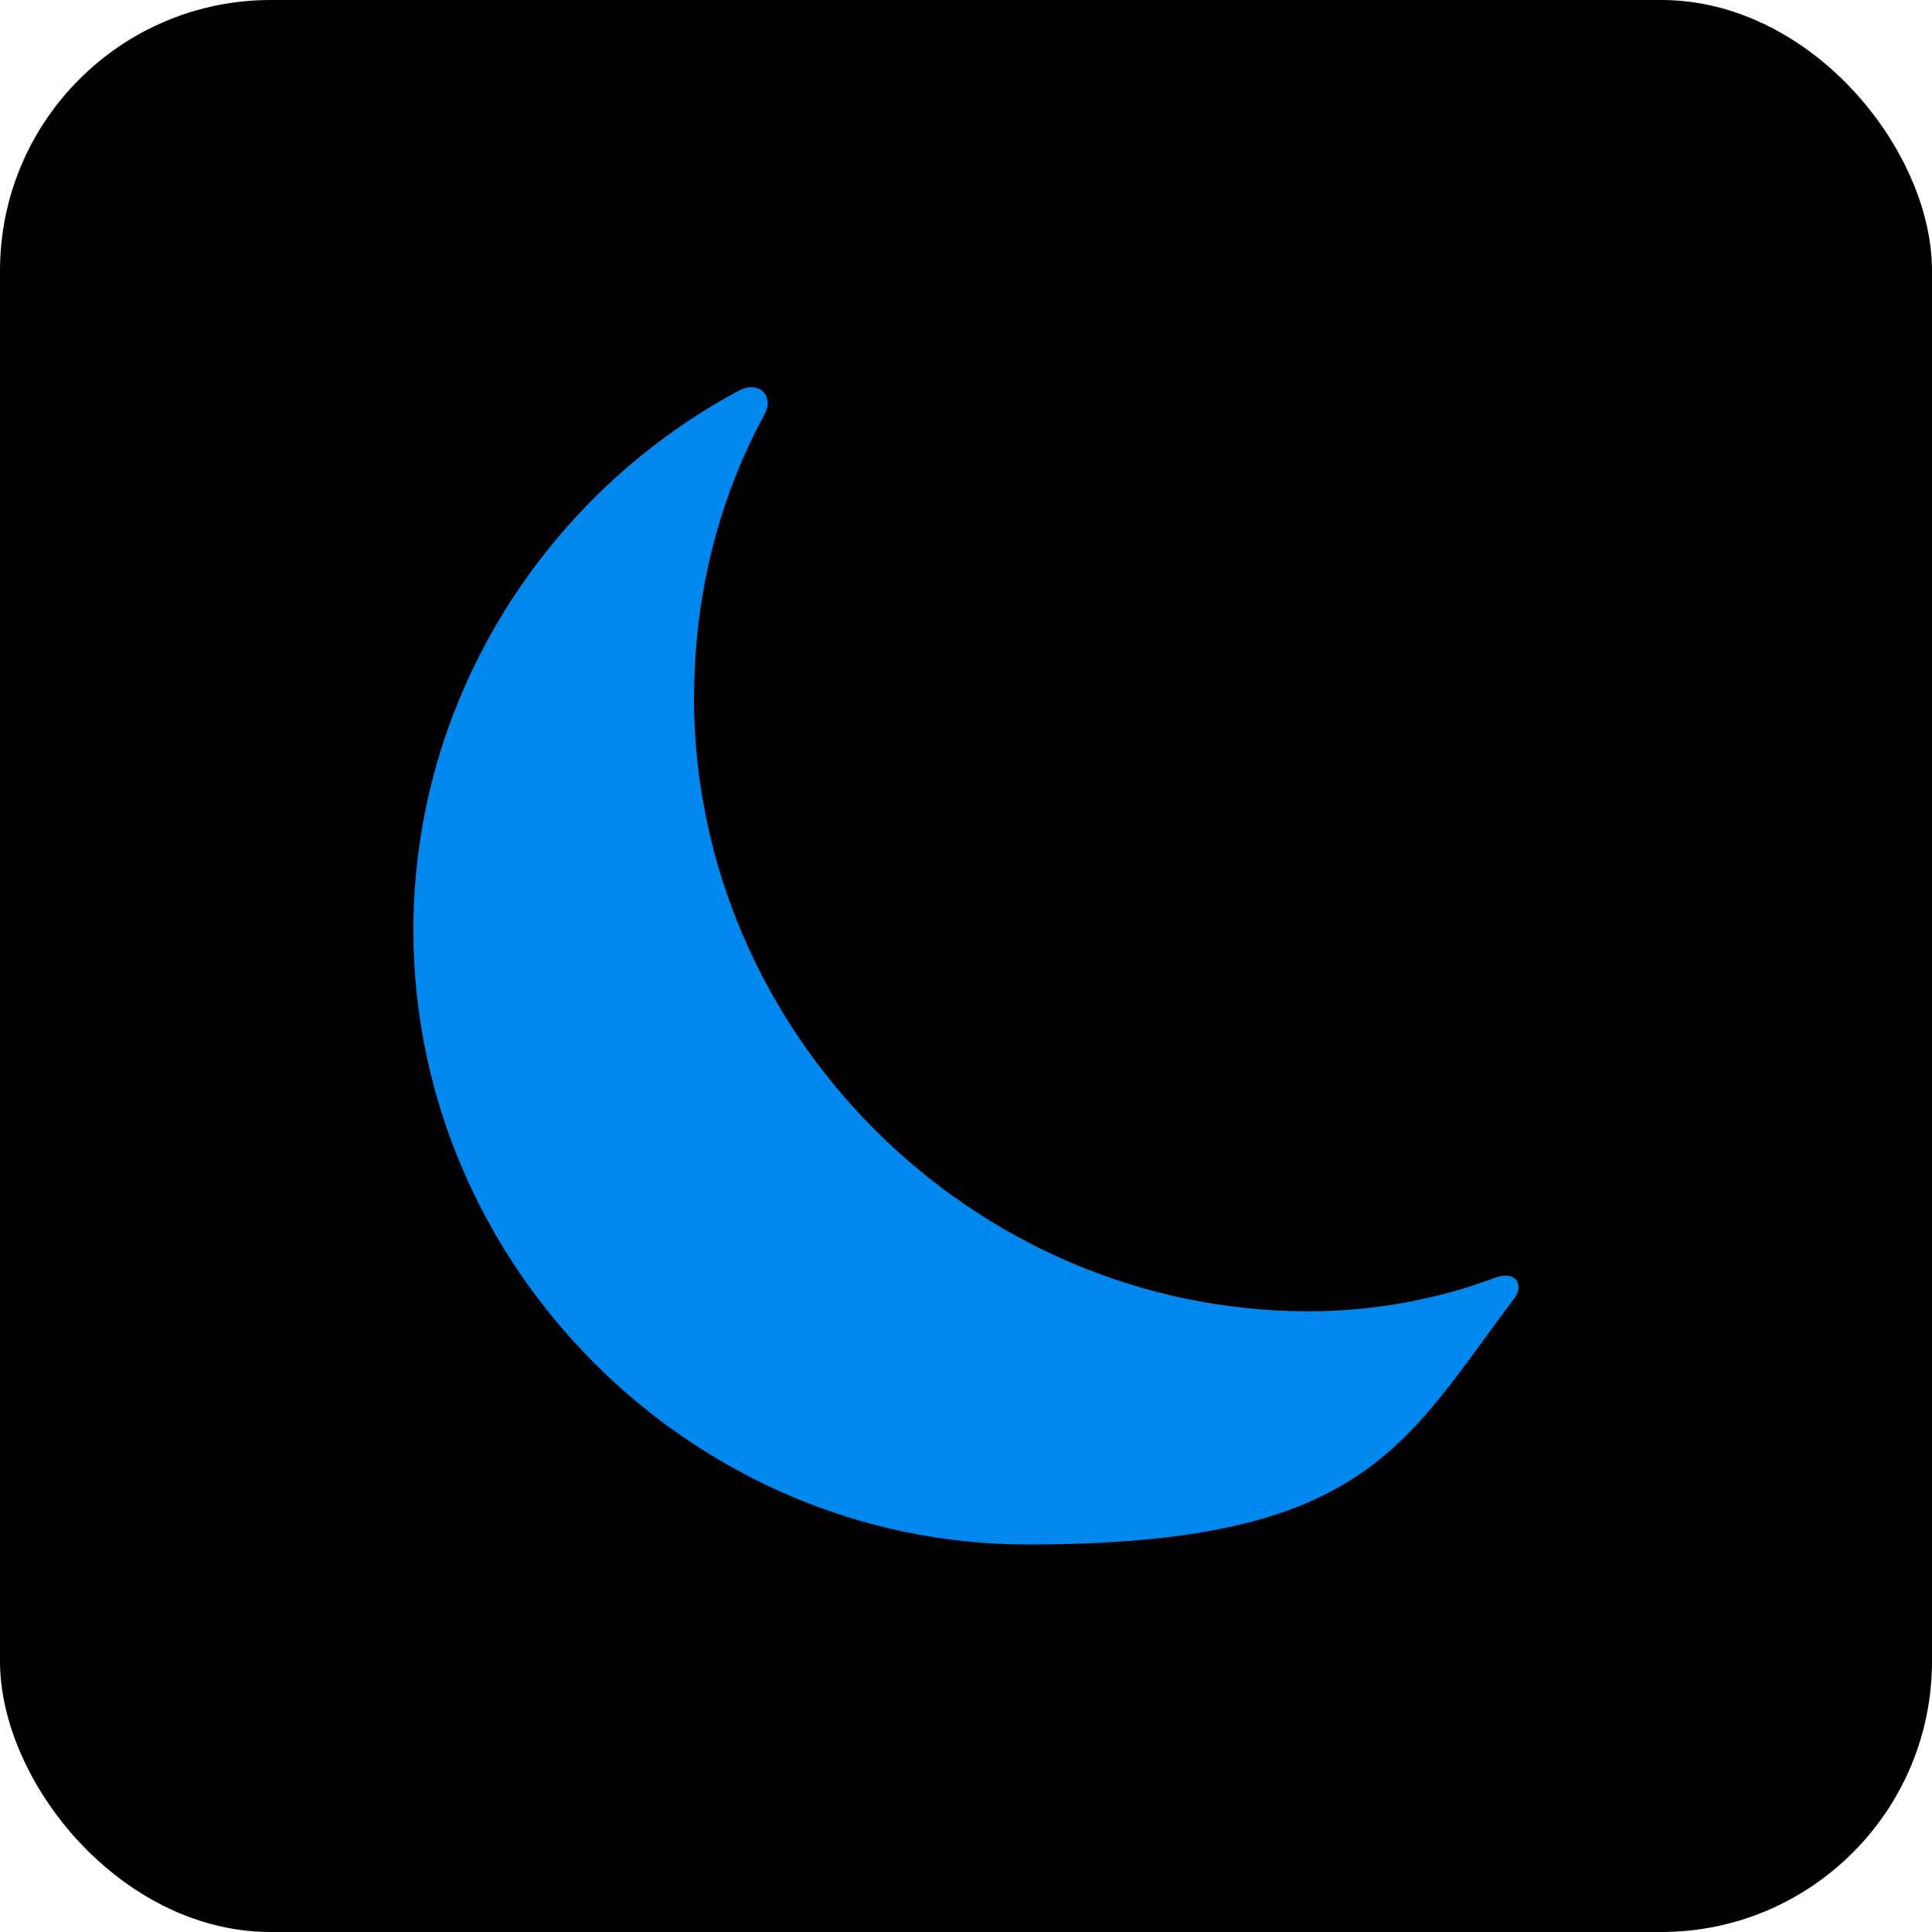 <?xml version="1.0" encoding="UTF-8"?>
<svg id="Layer_1" xmlns="http://www.w3.org/2000/svg" version="1.1" viewBox="0 0 1024 1024">
  <!-- Generator: Adobe Illustrator 29.1.0, SVG Export Plug-In . SVG Version: 2.1.0 Build 142)  -->
  <defs>
    <style>
      .st0 {
        fill: #0088ef;
      }

      .st1 {
        mix-blend-mode: multiply;
      }

      .st1, .st2 {
        isolation: isolate;
      }
    </style>
  </defs>
  <g class="st2">
    <g id="Arcade">
      <rect class="st1" width="1024" height="1024" rx="143.5" ry="143.5"/>
      <path class="st0" d="M367.9,369.6c0-54,13-105.2,37.2-149.8,5.5-9.5-2.5-18.8-14-12.5-101.8,54.8-172,162.8-172,285.8,0,178,147.5,325.5,325.5,325.5s198.8-51.5,257.5-129.8c5.5-6.5,2.8-15.2-8.5-12-31.2,11.8-65,18.2-100,18.2-178.2,0-325.8-147.5-325.8-325.5Z"/>
    </g>
  </g>
</svg>